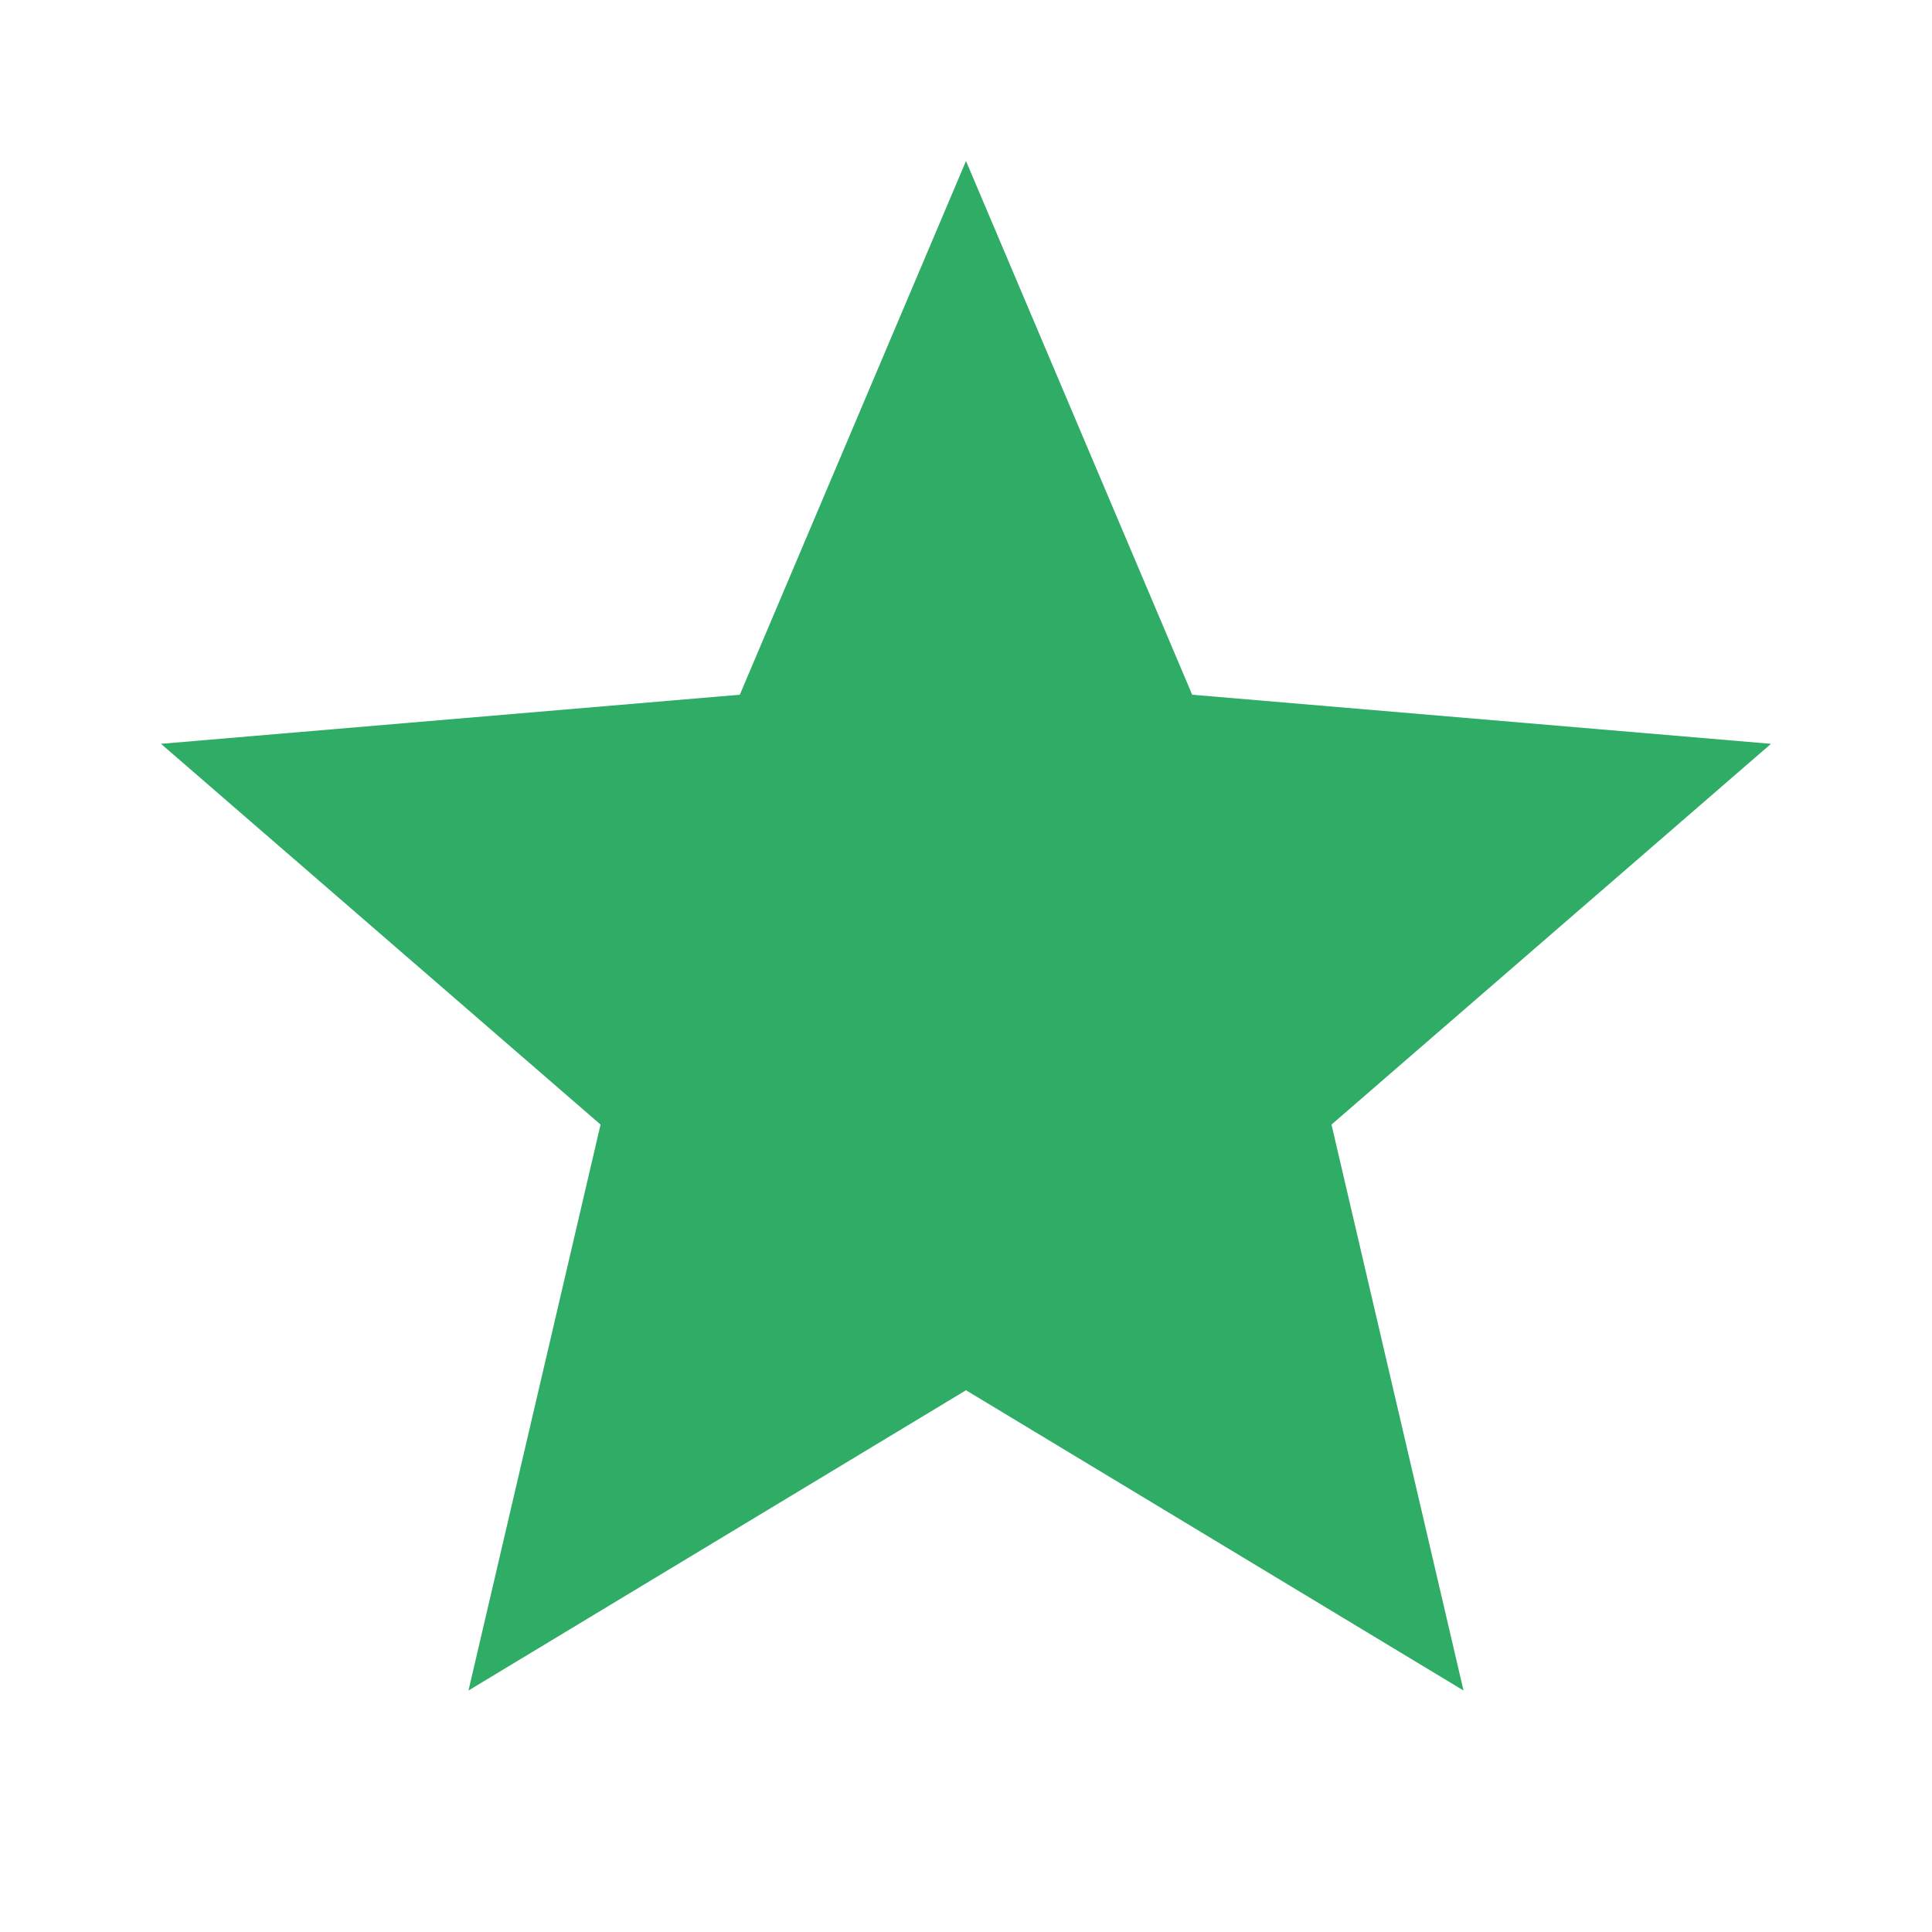 <svg width="39" height="39" viewBox="0 0 39 39" fill="none" xmlns="http://www.w3.org/2000/svg">
<path fill-rule="evenodd" clip-rule="evenodd" d="M19.5 28.064L29.543 34.125L26.878 22.701L35.75 15.015L24.066 14.024L19.5 3.25L14.934 14.024L3.25 15.015L12.123 22.701L9.457 34.125L19.5 28.064Z" fill="#2FAC66"/>
</svg>
